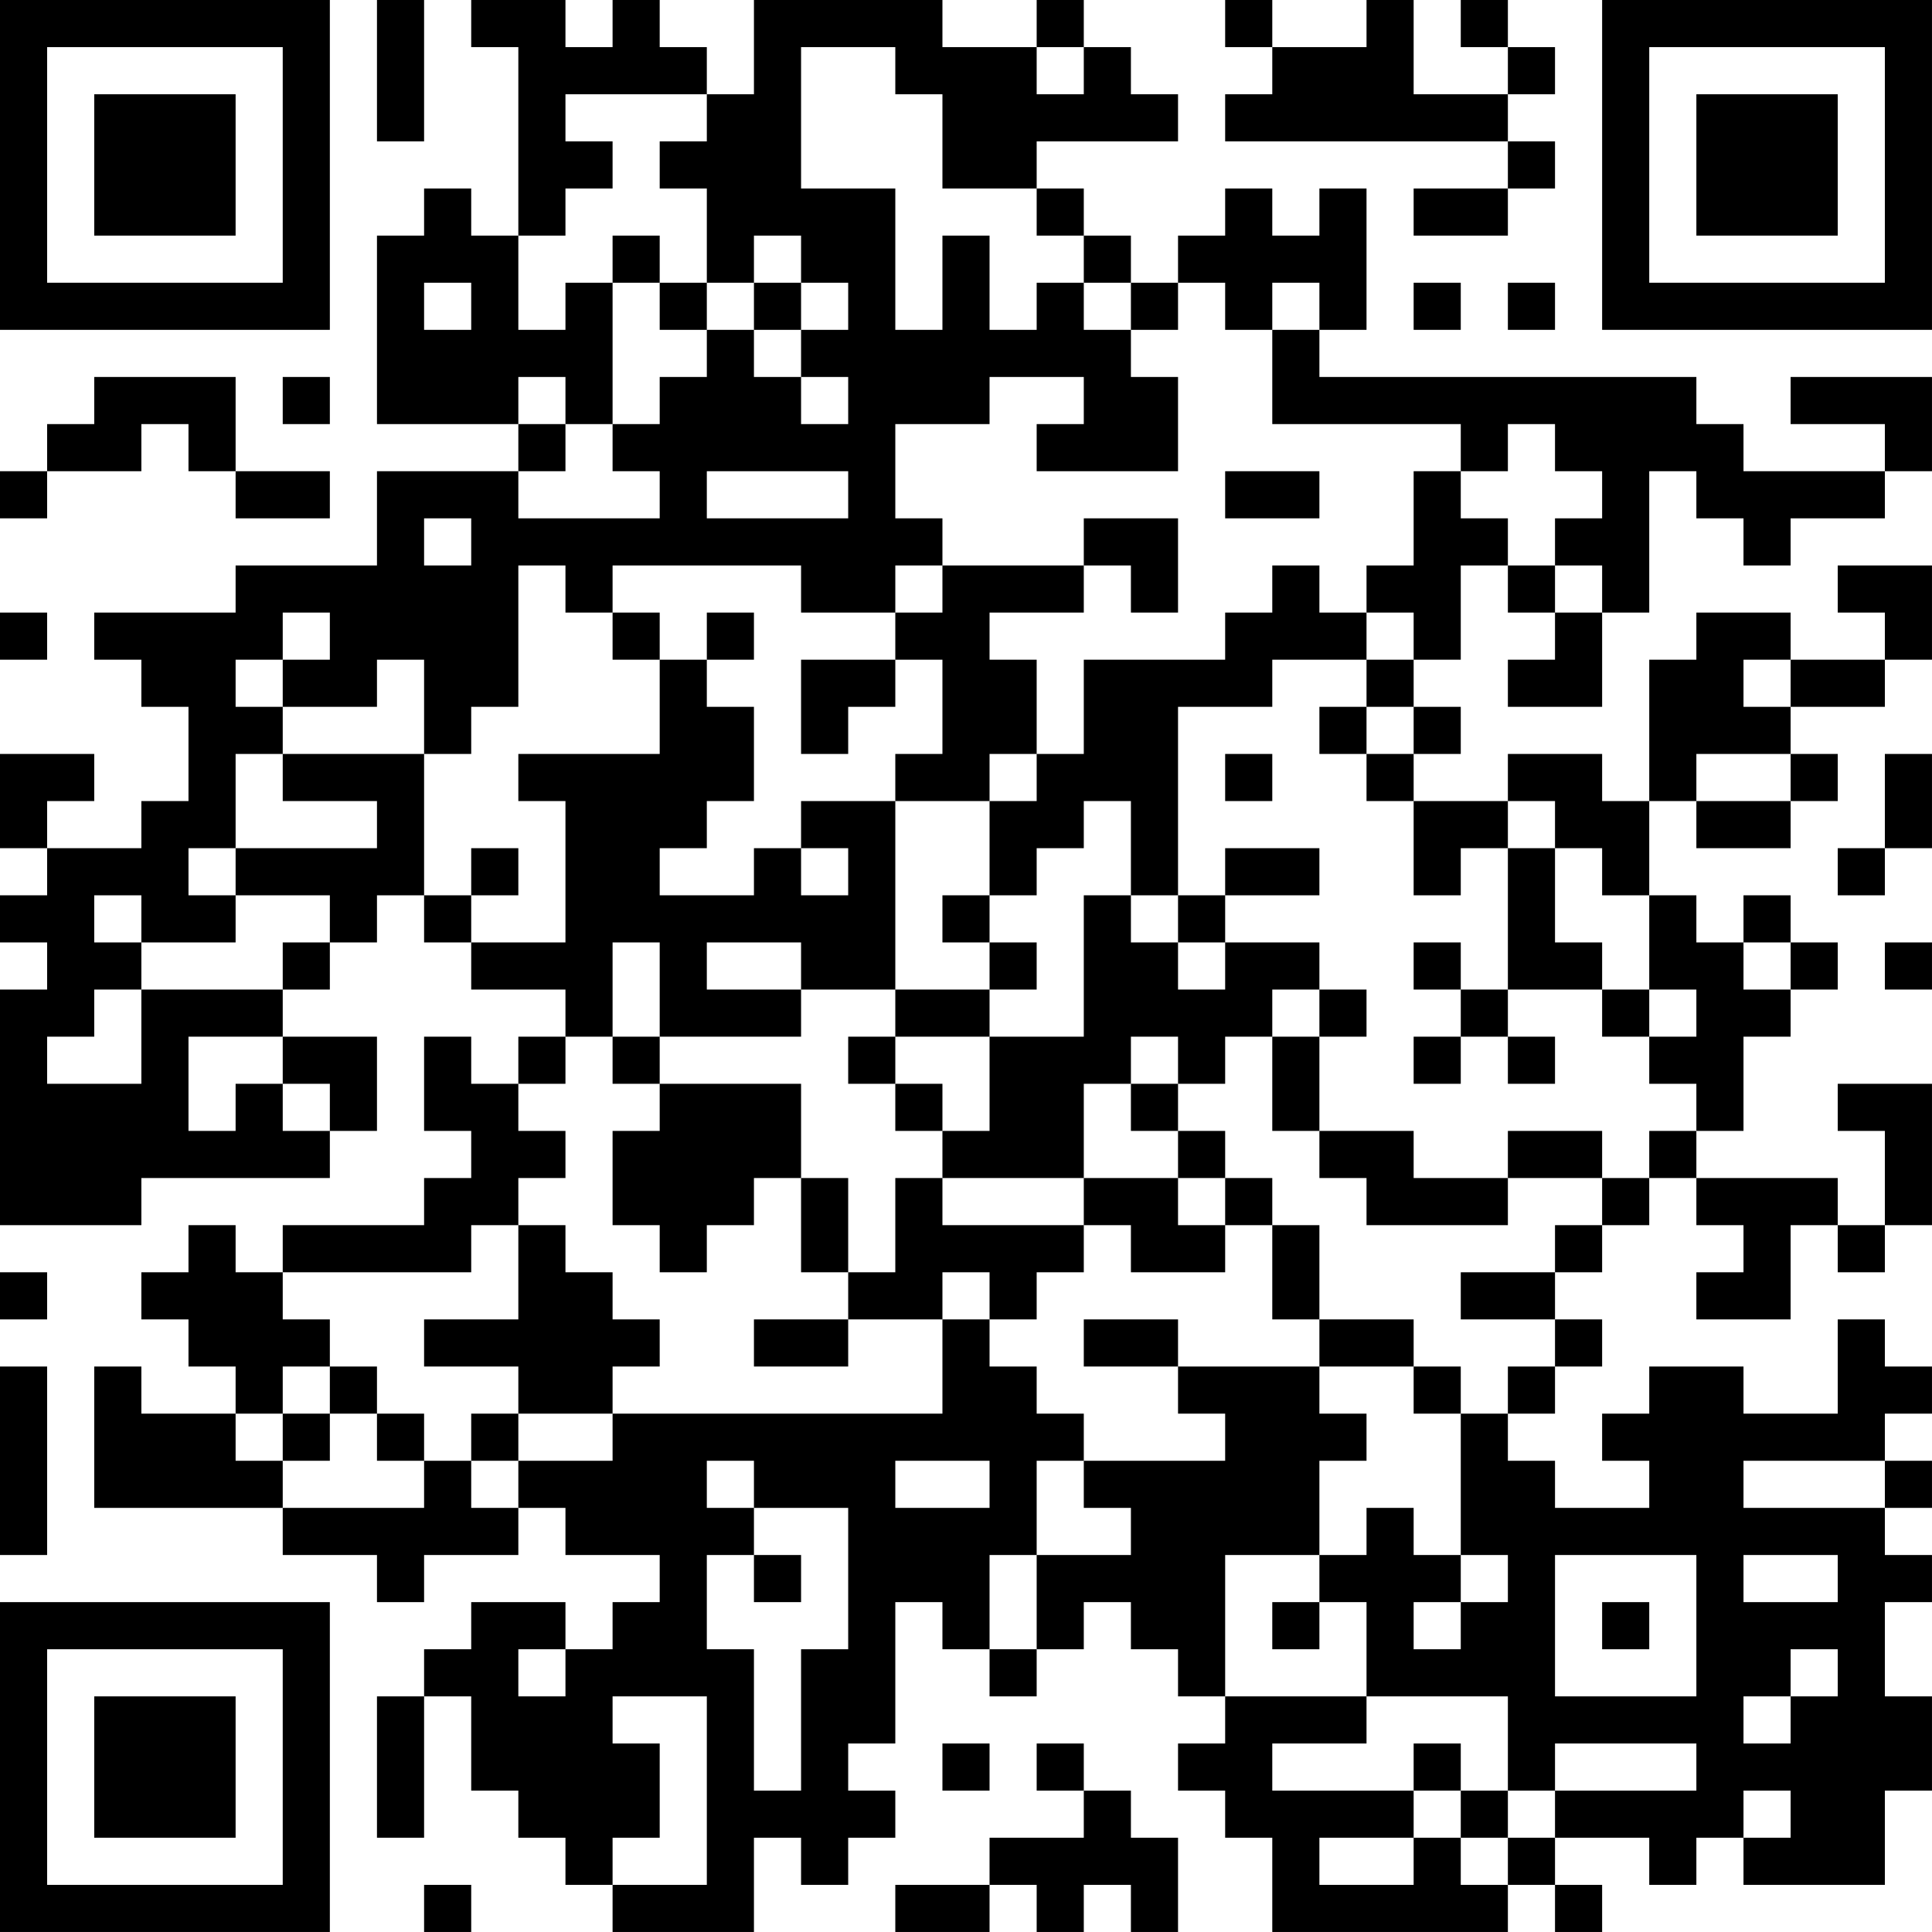 <?xml version="1.0" encoding="UTF-8"?>
<svg xmlns="http://www.w3.org/2000/svg" version="1.1" width="200" height="200" viewBox="0 0 200 200"><rect x="0" y="0" width="200" height="200" fill="#ffffff"/><g transform="scale(4.878)"><g transform="translate(0,0)"><path fill-rule="evenodd" d="M8 0L8 3L9 3L9 0ZM10 0L10 1L11 1L11 5L10 5L10 4L9 4L9 5L8 5L8 9L11 9L11 10L8 10L8 12L5 12L5 13L2 13L2 14L3 14L3 15L4 15L4 17L3 17L3 18L1 18L1 17L2 17L2 16L0 16L0 18L1 18L1 19L0 19L0 20L1 20L1 21L0 21L0 26L3 26L3 25L7 25L7 24L8 24L8 22L6 22L6 21L7 21L7 20L8 20L8 19L9 19L9 20L10 20L10 21L12 21L12 22L11 22L11 23L10 23L10 22L9 22L9 24L10 24L10 25L9 25L9 26L6 26L6 27L5 27L5 26L4 26L4 27L3 27L3 28L4 28L4 29L5 29L5 30L3 30L3 29L2 29L2 32L6 32L6 33L8 33L8 34L9 34L9 33L11 33L11 32L12 32L12 33L14 33L14 34L13 34L13 35L12 35L12 34L10 34L10 35L9 35L9 36L8 36L8 39L9 39L9 36L10 36L10 38L11 38L11 39L12 39L12 40L13 40L13 41L16 41L16 39L17 39L17 40L18 40L18 39L19 39L19 38L18 38L18 37L19 37L19 34L20 34L20 35L21 35L21 36L22 36L22 35L23 35L23 34L24 34L24 35L25 35L25 36L26 36L26 37L25 37L25 38L26 38L26 39L27 39L27 41L32 41L32 40L33 40L33 41L34 41L34 40L33 40L33 39L35 39L35 40L36 40L36 39L37 39L37 40L40 40L40 38L41 38L41 36L40 36L40 34L41 34L41 33L40 33L40 32L41 32L41 31L40 31L40 30L41 30L41 29L40 29L40 28L39 28L39 30L37 30L37 29L35 29L35 30L34 30L34 31L35 31L35 32L33 32L33 31L32 31L32 30L33 30L33 29L34 29L34 28L33 28L33 27L34 27L34 26L35 26L35 25L36 25L36 26L37 26L37 27L36 27L36 28L38 28L38 26L39 26L39 27L40 27L40 26L41 26L41 23L39 23L39 24L40 24L40 26L39 26L39 25L36 25L36 24L37 24L37 22L38 22L38 21L39 21L39 20L38 20L38 19L37 19L37 20L36 20L36 19L35 19L35 17L36 17L36 18L38 18L38 17L39 17L39 16L38 16L38 15L40 15L40 14L41 14L41 12L39 12L39 13L40 13L40 14L38 14L38 13L36 13L36 14L35 14L35 17L34 17L34 16L32 16L32 17L30 17L30 16L31 16L31 15L30 15L30 14L31 14L31 12L32 12L32 13L33 13L33 14L32 14L32 15L34 15L34 13L35 13L35 10L36 10L36 11L37 11L37 12L38 12L38 11L40 11L40 10L41 10L41 8L38 8L38 9L40 9L40 10L37 10L37 9L36 9L36 8L28 8L28 7L29 7L29 4L28 4L28 5L27 5L27 4L26 4L26 5L25 5L25 6L24 6L24 5L23 5L23 4L22 4L22 3L25 3L25 2L24 2L24 1L23 1L23 0L22 0L22 1L20 1L20 0L16 0L16 2L15 2L15 1L14 1L14 0L13 0L13 1L12 1L12 0ZM26 0L26 1L27 1L27 2L26 2L26 3L32 3L32 4L30 4L30 5L32 5L32 4L33 4L33 3L32 3L32 2L33 2L33 1L32 1L32 0L31 0L31 1L32 1L32 2L30 2L30 0L29 0L29 1L27 1L27 0ZM17 1L17 4L19 4L19 7L20 7L20 5L21 5L21 7L22 7L22 6L23 6L23 7L24 7L24 8L25 8L25 10L22 10L22 9L23 9L23 8L21 8L21 9L19 9L19 11L20 11L20 12L19 12L19 13L17 13L17 12L13 12L13 13L12 13L12 12L11 12L11 15L10 15L10 16L9 16L9 14L8 14L8 15L6 15L6 14L7 14L7 13L6 13L6 14L5 14L5 15L6 15L6 16L5 16L5 18L4 18L4 19L5 19L5 20L3 20L3 19L2 19L2 20L3 20L3 21L2 21L2 22L1 22L1 23L3 23L3 21L6 21L6 20L7 20L7 19L5 19L5 18L8 18L8 17L6 17L6 16L9 16L9 19L10 19L10 20L12 20L12 17L11 17L11 16L14 16L14 14L15 14L15 15L16 15L16 17L15 17L15 18L14 18L14 19L16 19L16 18L17 18L17 19L18 19L18 18L17 18L17 17L19 17L19 21L17 21L17 20L15 20L15 21L17 21L17 22L14 22L14 20L13 20L13 22L12 22L12 23L11 23L11 24L12 24L12 25L11 25L11 26L10 26L10 27L6 27L6 28L7 28L7 29L6 29L6 30L5 30L5 31L6 31L6 32L9 32L9 31L10 31L10 32L11 32L11 31L13 31L13 30L20 30L20 28L21 28L21 29L22 29L22 30L23 30L23 31L22 31L22 33L21 33L21 35L22 35L22 33L24 33L24 32L23 32L23 31L26 31L26 30L25 30L25 29L28 29L28 30L29 30L29 31L28 31L28 33L26 33L26 36L29 36L29 37L27 37L27 38L30 38L30 39L28 39L28 40L30 40L30 39L31 39L31 40L32 40L32 39L33 39L33 38L36 38L36 37L33 37L33 38L32 38L32 36L29 36L29 34L28 34L28 33L29 33L29 32L30 32L30 33L31 33L31 34L30 34L30 35L31 35L31 34L32 34L32 33L31 33L31 30L32 30L32 29L33 29L33 28L31 28L31 27L33 27L33 26L34 26L34 25L35 25L35 24L36 24L36 23L35 23L35 22L36 22L36 21L35 21L35 19L34 19L34 18L33 18L33 17L32 17L32 18L31 18L31 19L30 19L30 17L29 17L29 16L30 16L30 15L29 15L29 14L30 14L30 13L29 13L29 12L30 12L30 10L31 10L31 11L32 11L32 12L33 12L33 13L34 13L34 12L33 12L33 11L34 11L34 10L33 10L33 9L32 9L32 10L31 10L31 9L27 9L27 7L28 7L28 6L27 6L27 7L26 7L26 6L25 6L25 7L24 7L24 6L23 6L23 5L22 5L22 4L20 4L20 2L19 2L19 1ZM22 1L22 2L23 2L23 1ZM12 2L12 3L13 3L13 4L12 4L12 5L11 5L11 7L12 7L12 6L13 6L13 9L12 9L12 8L11 8L11 9L12 9L12 10L11 10L11 11L14 11L14 10L13 10L13 9L14 9L14 8L15 8L15 7L16 7L16 8L17 8L17 9L18 9L18 8L17 8L17 7L18 7L18 6L17 6L17 5L16 5L16 6L15 6L15 4L14 4L14 3L15 3L15 2ZM13 5L13 6L14 6L14 7L15 7L15 6L14 6L14 5ZM9 6L9 7L10 7L10 6ZM16 6L16 7L17 7L17 6ZM30 6L30 7L31 7L31 6ZM32 6L32 7L33 7L33 6ZM2 8L2 9L1 9L1 10L0 10L0 11L1 11L1 10L3 10L3 9L4 9L4 10L5 10L5 11L7 11L7 10L5 10L5 8ZM6 8L6 9L7 9L7 8ZM15 10L15 11L18 11L18 10ZM26 10L26 11L28 11L28 10ZM9 11L9 12L10 12L10 11ZM23 11L23 12L20 12L20 13L19 13L19 14L17 14L17 16L18 16L18 15L19 15L19 14L20 14L20 16L19 16L19 17L21 17L21 19L20 19L20 20L21 20L21 21L19 21L19 22L18 22L18 23L19 23L19 24L20 24L20 25L19 25L19 27L18 27L18 25L17 25L17 23L14 23L14 22L13 22L13 23L14 23L14 24L13 24L13 26L14 26L14 27L15 27L15 26L16 26L16 25L17 25L17 27L18 27L18 28L16 28L16 29L18 29L18 28L20 28L20 27L21 27L21 28L22 28L22 27L23 27L23 26L24 26L24 27L26 27L26 26L27 26L27 28L28 28L28 29L30 29L30 30L31 30L31 29L30 29L30 28L28 28L28 26L27 26L27 25L26 25L26 24L25 24L25 23L26 23L26 22L27 22L27 24L28 24L28 25L29 25L29 26L32 26L32 25L34 25L34 24L32 24L32 25L30 25L30 24L28 24L28 22L29 22L29 21L28 21L28 20L26 20L26 19L28 19L28 18L26 18L26 19L25 19L25 15L27 15L27 14L29 14L29 13L28 13L28 12L27 12L27 13L26 13L26 14L23 14L23 16L22 16L22 14L21 14L21 13L23 13L23 12L24 12L24 13L25 13L25 11ZM0 13L0 14L1 14L1 13ZM13 13L13 14L14 14L14 13ZM15 13L15 14L16 14L16 13ZM37 14L37 15L38 15L38 14ZM28 15L28 16L29 16L29 15ZM21 16L21 17L22 17L22 16ZM26 16L26 17L27 17L27 16ZM36 16L36 17L38 17L38 16ZM40 16L40 18L39 18L39 19L40 19L40 18L41 18L41 16ZM23 17L23 18L22 18L22 19L21 19L21 20L22 20L22 21L21 21L21 22L19 22L19 23L20 23L20 24L21 24L21 22L23 22L23 19L24 19L24 20L25 20L25 21L26 21L26 20L25 20L25 19L24 19L24 17ZM10 18L10 19L11 19L11 18ZM32 18L32 21L31 21L31 20L30 20L30 21L31 21L31 22L30 22L30 23L31 23L31 22L32 22L32 23L33 23L33 22L32 22L32 21L34 21L34 22L35 22L35 21L34 21L34 20L33 20L33 18ZM37 20L37 21L38 21L38 20ZM40 20L40 21L41 21L41 20ZM27 21L27 22L28 22L28 21ZM4 22L4 24L5 24L5 23L6 23L6 24L7 24L7 23L6 23L6 22ZM24 22L24 23L23 23L23 25L20 25L20 26L23 26L23 25L25 25L25 26L26 26L26 25L25 25L25 24L24 24L24 23L25 23L25 22ZM11 26L11 28L9 28L9 29L11 29L11 30L10 30L10 31L11 31L11 30L13 30L13 29L14 29L14 28L13 28L13 27L12 27L12 26ZM0 27L0 28L1 28L1 27ZM23 28L23 29L25 29L25 28ZM0 29L0 33L1 33L1 29ZM7 29L7 30L6 30L6 31L7 31L7 30L8 30L8 31L9 31L9 30L8 30L8 29ZM15 31L15 32L16 32L16 33L15 33L15 35L16 35L16 38L17 38L17 35L18 35L18 32L16 32L16 31ZM19 31L19 32L21 32L21 31ZM37 31L37 32L40 32L40 31ZM16 33L16 34L17 34L17 33ZM33 33L33 36L36 36L36 33ZM37 33L37 34L39 34L39 33ZM27 34L27 35L28 35L28 34ZM34 34L34 35L35 35L35 34ZM11 35L11 36L12 36L12 35ZM38 35L38 36L37 36L37 37L38 37L38 36L39 36L39 35ZM13 36L13 37L14 37L14 39L13 39L13 40L15 40L15 36ZM20 37L20 38L21 38L21 37ZM22 37L22 38L23 38L23 39L21 39L21 40L19 40L19 41L21 41L21 40L22 40L22 41L23 41L23 40L24 40L24 41L25 41L25 39L24 39L24 38L23 38L23 37ZM30 37L30 38L31 38L31 39L32 39L32 38L31 38L31 37ZM37 38L37 39L38 39L38 38ZM9 40L9 41L10 41L10 40ZM0 0L0 7L7 7L7 0ZM1 1L1 6L6 6L6 1ZM2 2L2 5L5 5L5 2ZM34 0L34 7L41 7L41 0ZM35 1L35 6L40 6L40 1ZM36 2L36 5L39 5L39 2ZM0 34L0 41L7 41L7 34ZM1 35L1 40L6 40L6 35ZM2 36L2 39L5 39L5 36Z" fill="#000000"/></g></g></svg>
